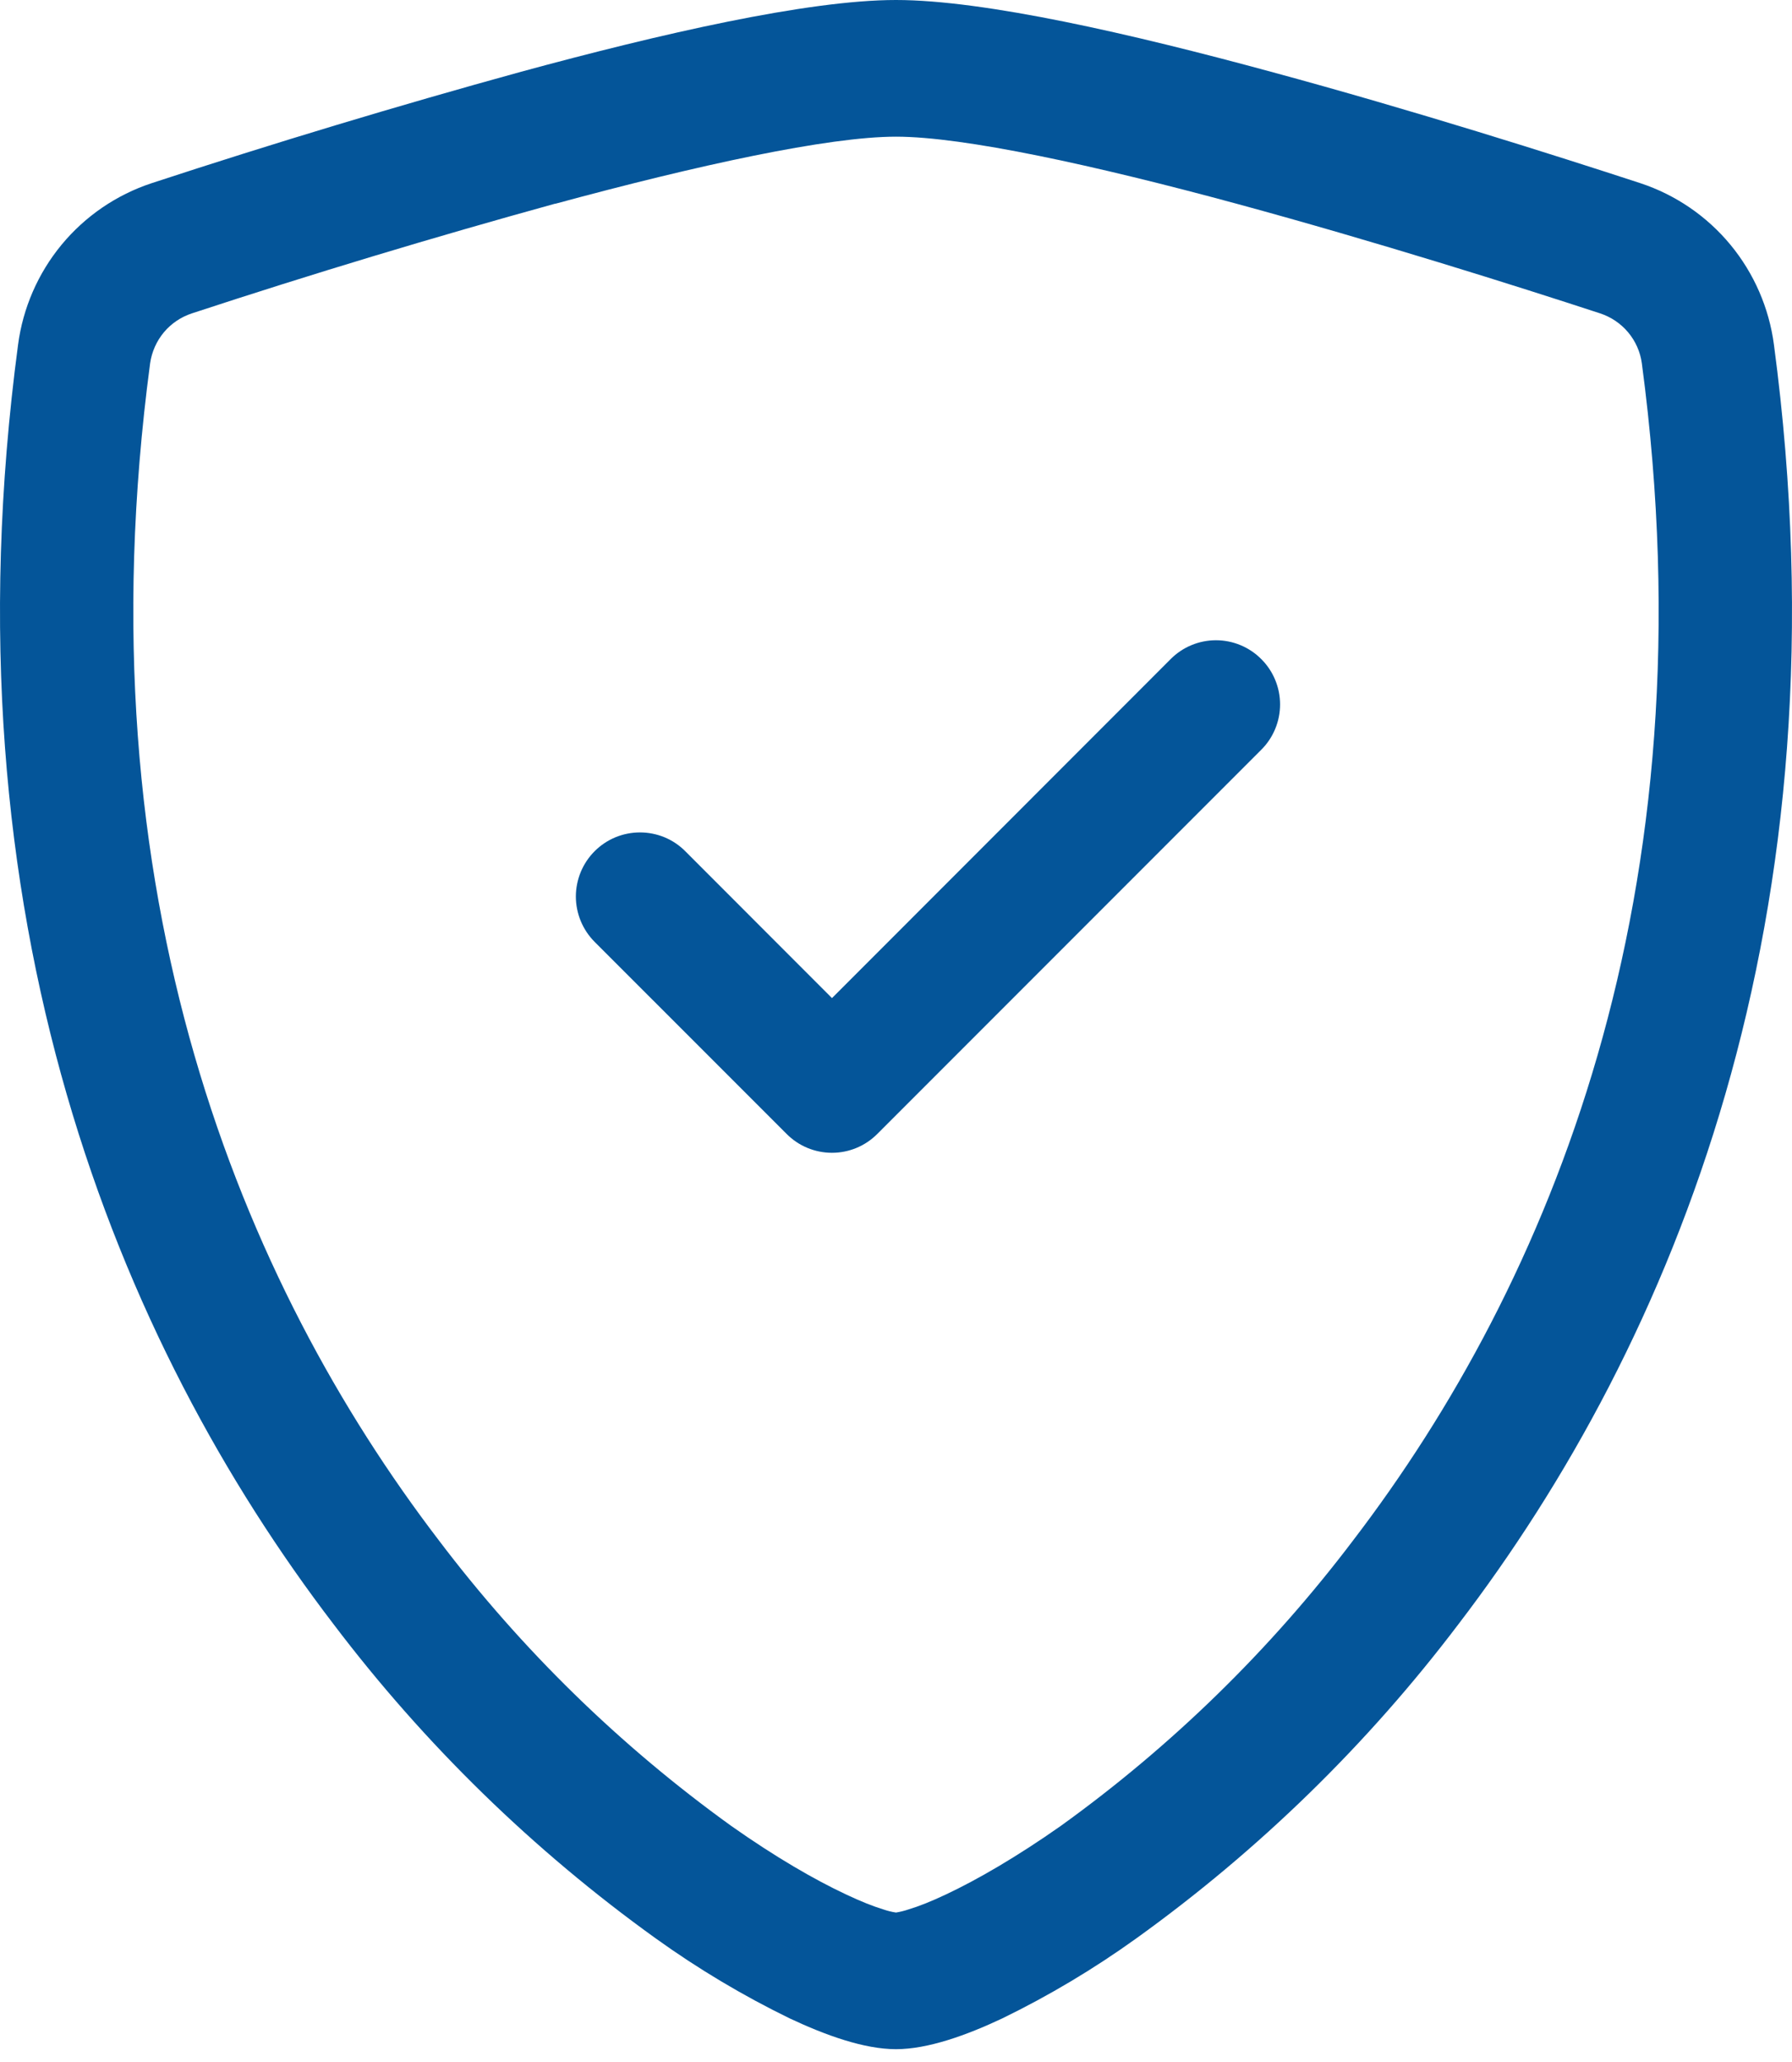 <svg width="40" height="46" viewBox="0 0 40 46" fill="none" xmlns="http://www.w3.org/2000/svg">
<path d="M12.394 4.543C9.673 5.293 6.97 6.108 4.289 6.989C4.044 7.068 3.826 7.214 3.66 7.411C3.495 7.608 3.388 7.848 3.351 8.103C1.769 19.98 5.426 28.646 9.789 34.354C11.636 36.795 13.838 38.946 16.323 40.734C17.311 41.431 18.186 41.934 18.874 42.257C19.217 42.42 19.497 42.529 19.711 42.594C19.805 42.627 19.902 42.651 20 42.666C20.097 42.65 20.193 42.626 20.286 42.594C20.503 42.529 20.783 42.42 21.126 42.257C21.811 41.934 22.689 41.428 23.677 40.734C26.162 38.946 28.364 36.795 30.211 34.354C34.574 28.648 38.231 19.98 36.648 8.103C36.613 7.848 36.506 7.608 36.34 7.411C36.174 7.214 35.956 7.068 35.711 6.989C33.851 6.38 30.711 5.389 27.606 4.546C24.434 3.686 21.517 3.049 20 3.049C18.486 3.049 15.566 3.686 12.394 4.546V4.543ZM11.634 1.6C14.734 0.757 18.029 0 20 0C21.971 0 25.266 0.757 28.366 1.6C31.537 2.457 34.734 3.471 36.614 4.086C37.4 4.345 38.097 4.821 38.625 5.459C39.152 6.097 39.489 6.871 39.597 7.691C41.3 20.483 37.349 29.963 32.554 36.234C30.521 38.917 28.097 41.279 25.363 43.243C24.417 43.922 23.416 44.52 22.369 45.029C21.569 45.406 20.709 45.714 20 45.714C19.291 45.714 18.434 45.406 17.631 45.029C16.584 44.52 15.583 43.922 14.637 43.243C11.903 41.279 9.479 38.917 7.446 36.234C2.651 29.963 -1.3 20.483 0.403 7.691C0.511 6.871 0.848 6.097 1.375 5.459C1.903 4.821 2.6 4.345 3.386 4.086C6.115 3.191 8.865 2.362 11.634 1.6Z" fill="#045599"/>
<path d="M28.153 14.703C28.287 14.836 28.392 14.993 28.464 15.167C28.536 15.34 28.573 15.526 28.573 15.714C28.573 15.902 28.536 16.088 28.464 16.262C28.392 16.435 28.287 16.593 28.153 16.726L19.582 25.297C19.449 25.43 19.292 25.536 19.118 25.608C18.945 25.68 18.759 25.717 18.571 25.717C18.383 25.717 18.197 25.68 18.023 25.608C17.849 25.536 17.692 25.43 17.559 25.297L13.273 21.012C13.141 20.879 13.035 20.721 12.963 20.547C12.892 20.374 12.854 20.188 12.854 20C12.854 19.812 12.892 19.626 12.963 19.453C13.035 19.279 13.141 19.121 13.273 18.989C13.406 18.856 13.564 18.75 13.738 18.678C13.911 18.607 14.097 18.57 14.285 18.57C14.473 18.57 14.659 18.607 14.832 18.678C15.006 18.75 15.164 18.856 15.296 18.989L18.571 22.266L26.131 14.703C26.263 14.57 26.421 14.464 26.595 14.392C26.768 14.32 26.954 14.283 27.142 14.283C27.33 14.283 27.516 14.32 27.689 14.392C27.863 14.464 28.021 14.57 28.153 14.703Z" fill="#045599"/>
</svg>

